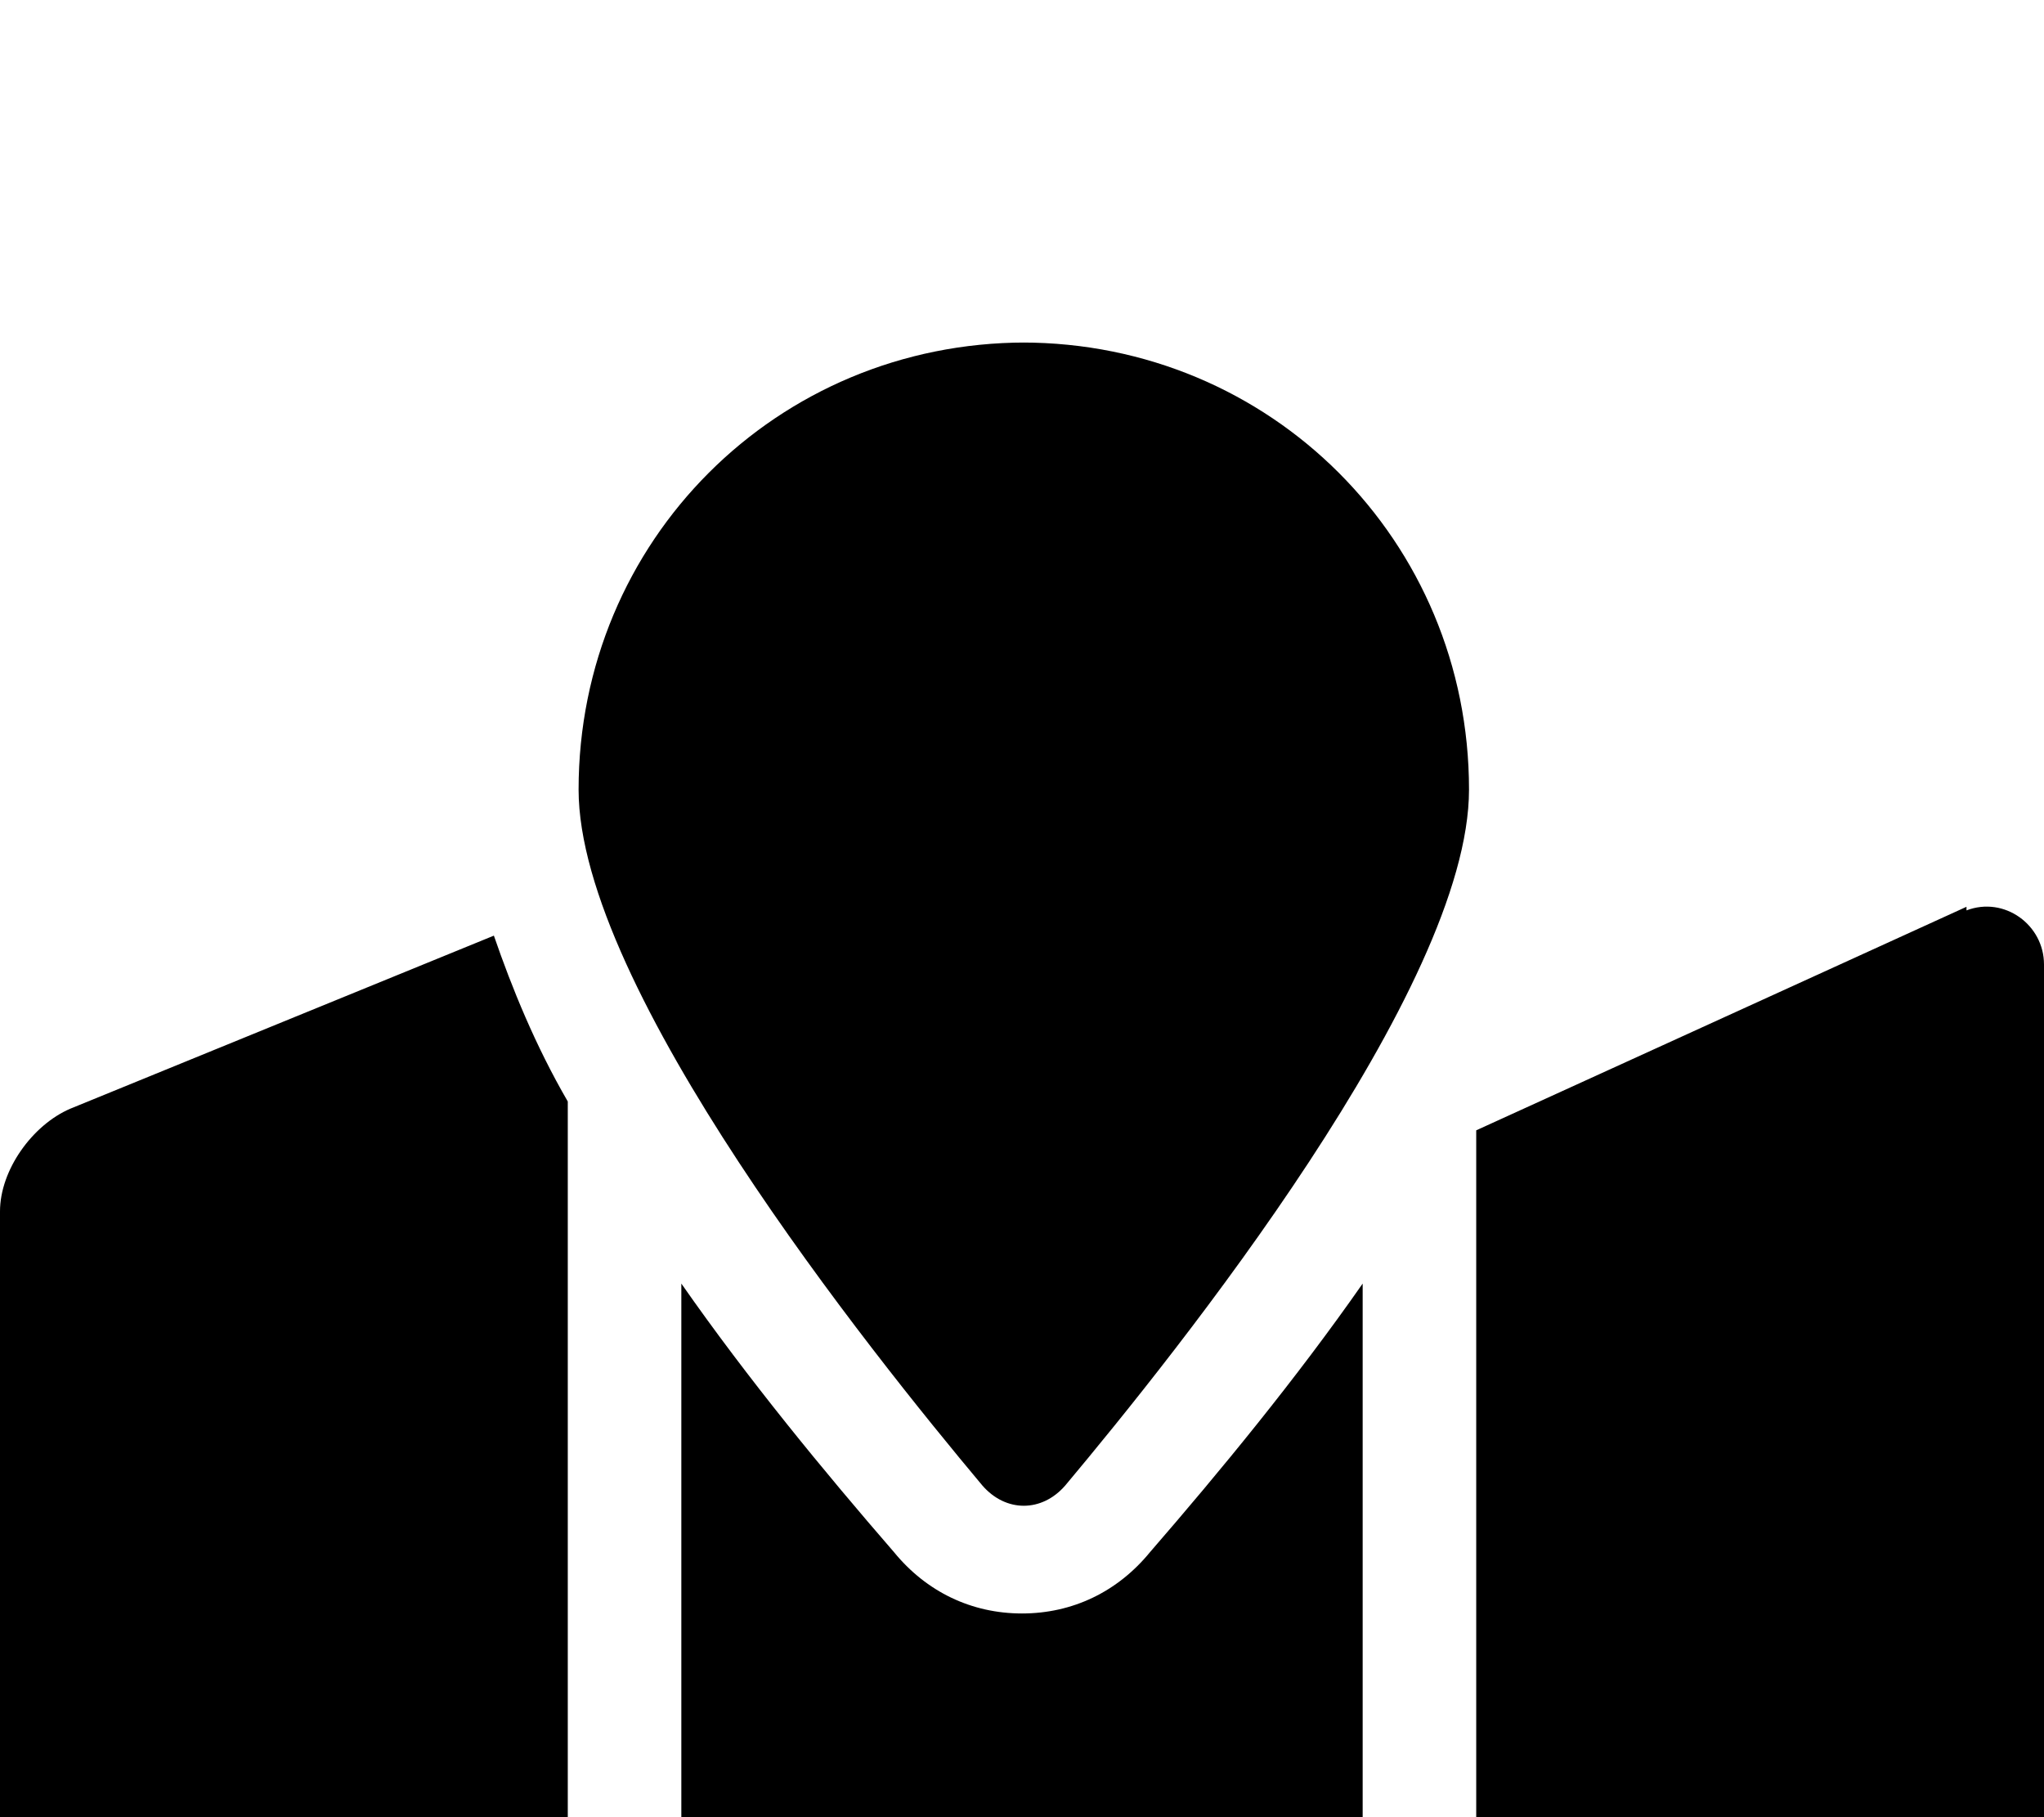 <svg xmlns="http://www.w3.org/2000/svg" viewBox="-2 -189 1134 1008"><path fill="currentColor" d="M817 438l272-124v2c21-8 43 8 43 30v492c0 23-18 48-39 57l-276 110V438zM565 706c28 0 53-12 71-34 39-45 81-96 118-149v484L376 881V523c37 53 79 104 118 149 18 22 43 34 71 34zM37 426l235-96c10 29 23 61 41 92v459L41 1005c-21 10-43-8-43-29V483c0-23 18-48 39-57zM567 1h-2c138 0 248 110 248 248 0 110-162 312-224 386-13 15-33 15-46 0-62-74-224-276-224-386C319 111 429 1 567 1z"/></svg>

